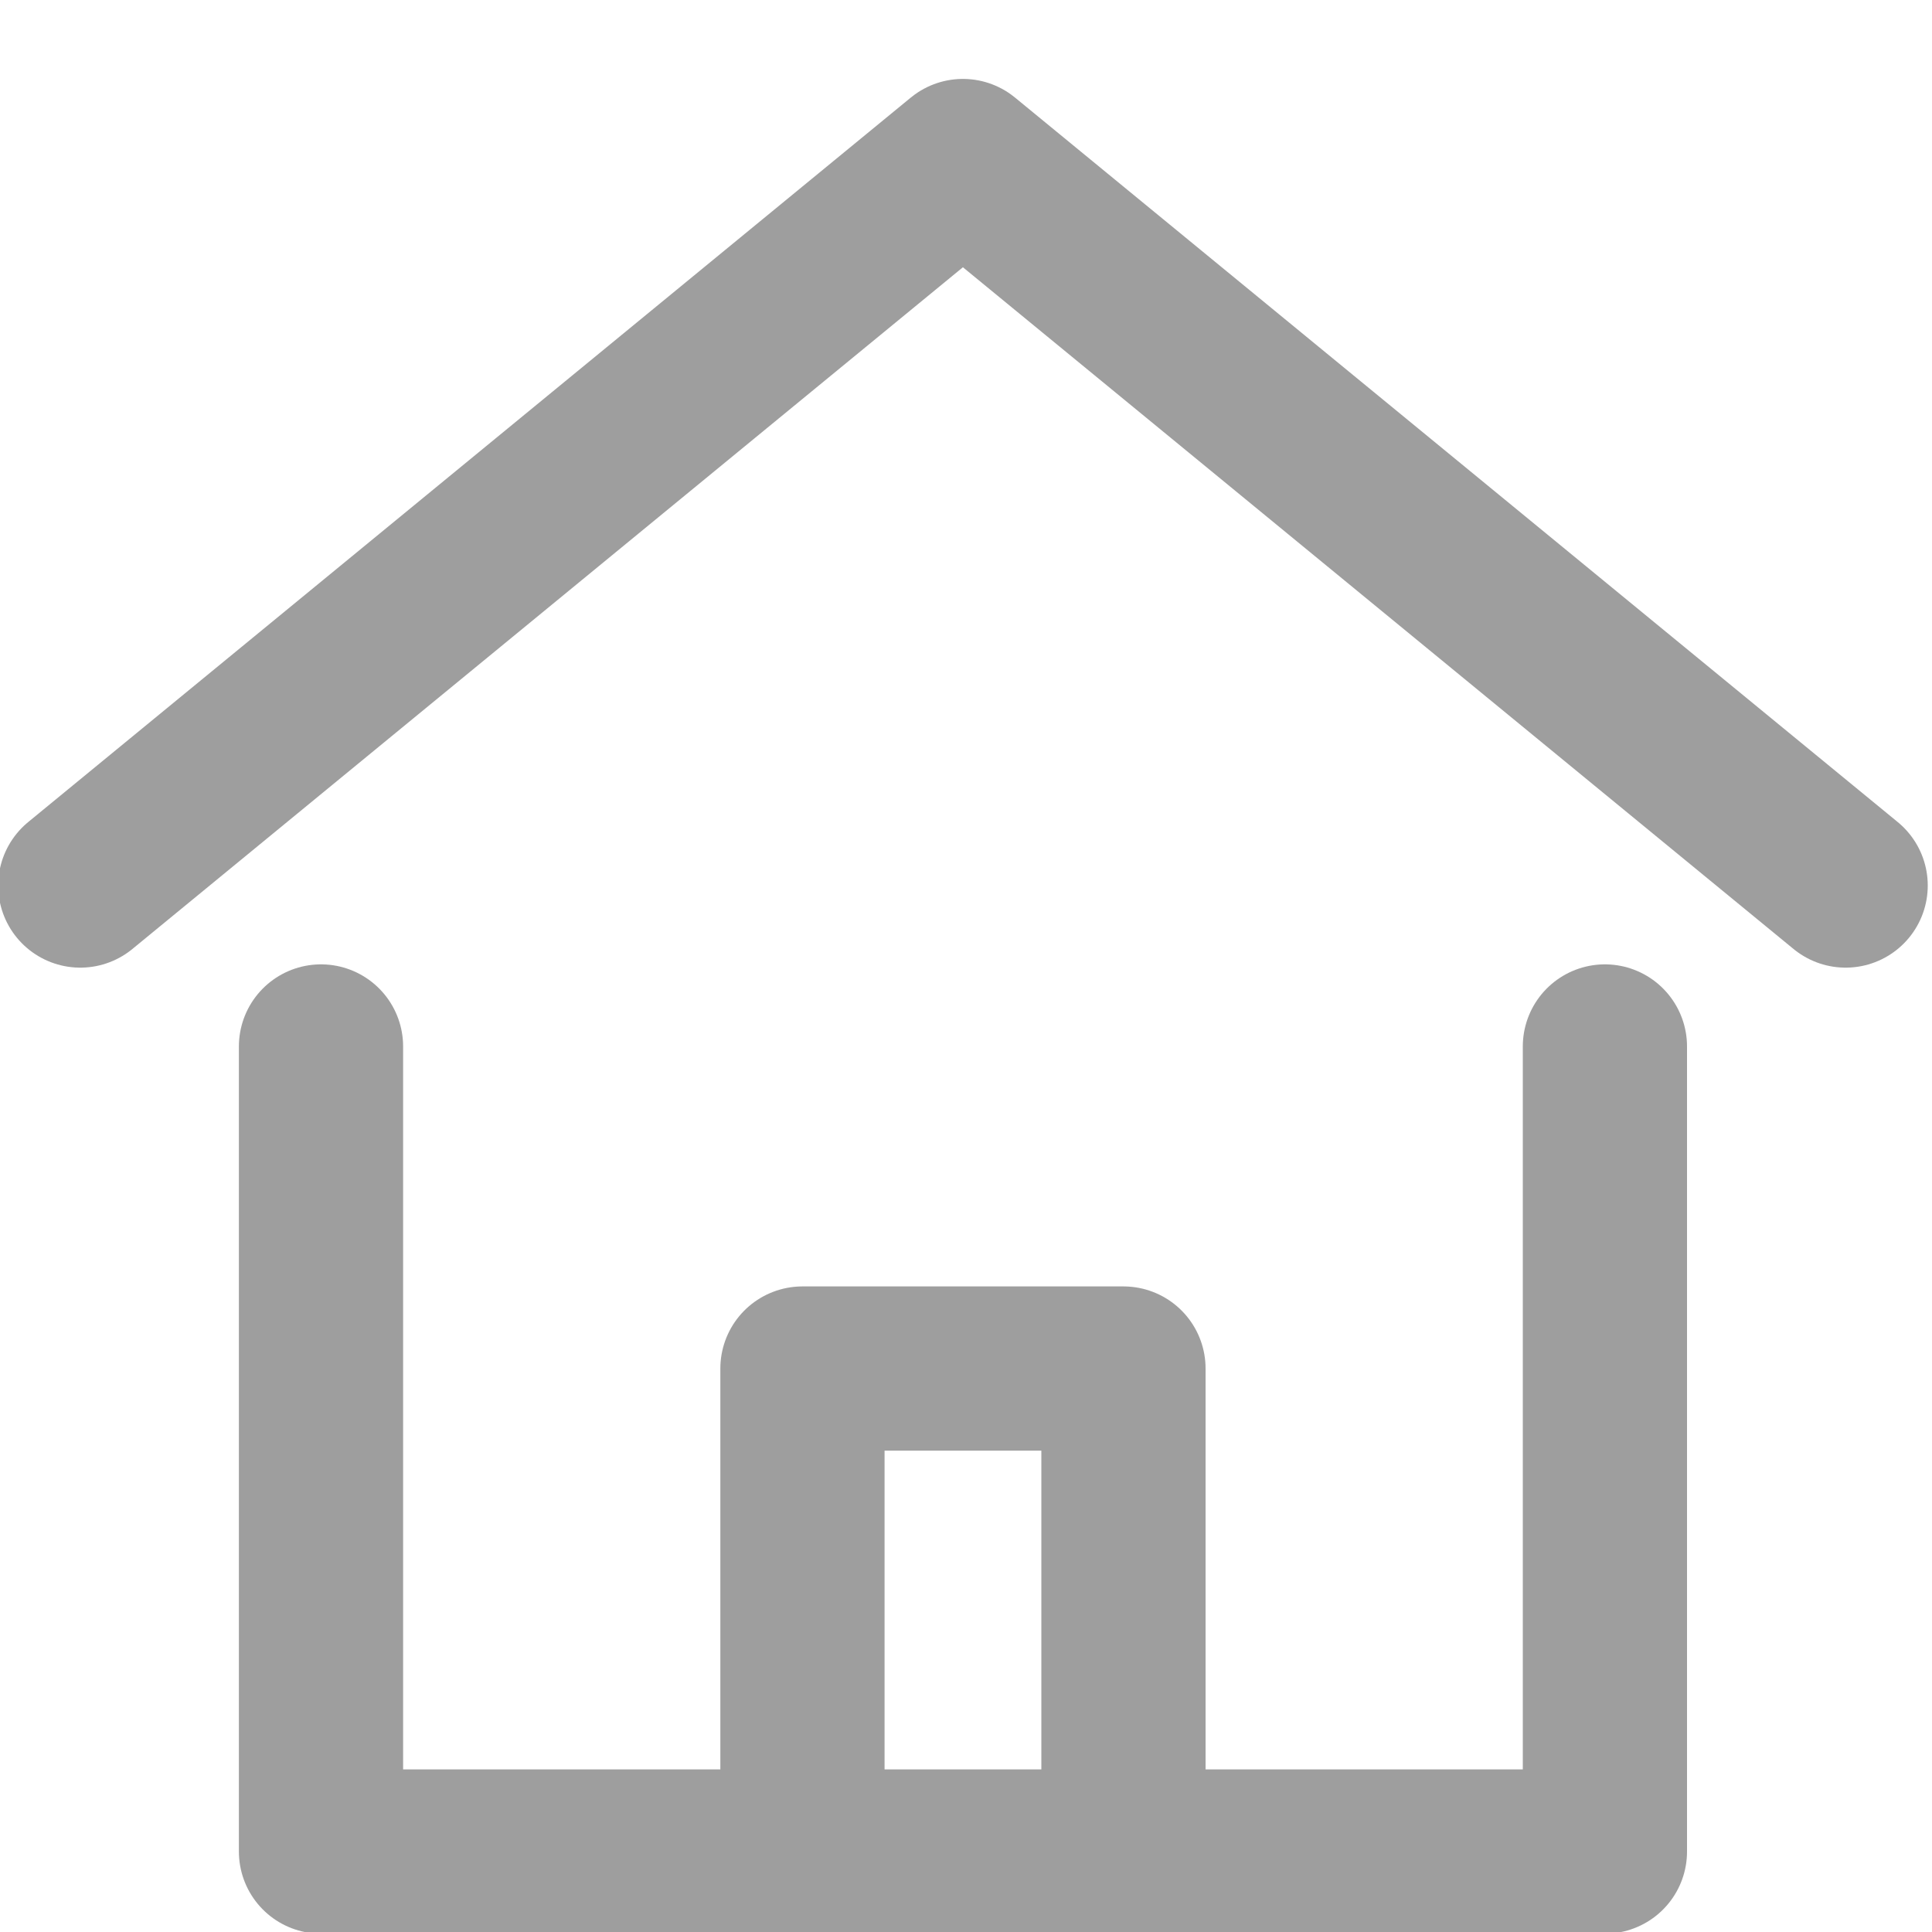 <svg width="20" height="20" viewBox="0 0 20 20" fill="none" xmlns="http://www.w3.org/2000/svg">
<path d="M0.831 9.167L9.968 1.667L19.106 9.167" stroke="#9E9E9E" stroke-width="1.7" stroke-miterlimit="10" stroke-linecap="round" stroke-linejoin="round"/>
<path d="M8.307 19.167V14.167H11.63V19.167" stroke="#9E9E9E" stroke-width="1.7" stroke-miterlimit="10" stroke-linecap="round" stroke-linejoin="round"/>
<path d="M3.323 10.833V19.167H16.614V10.833" stroke="#9E9E9E" stroke-width="1.7" stroke-miterlimit="10" stroke-linecap="round" stroke-linejoin="round"/>
</svg>
